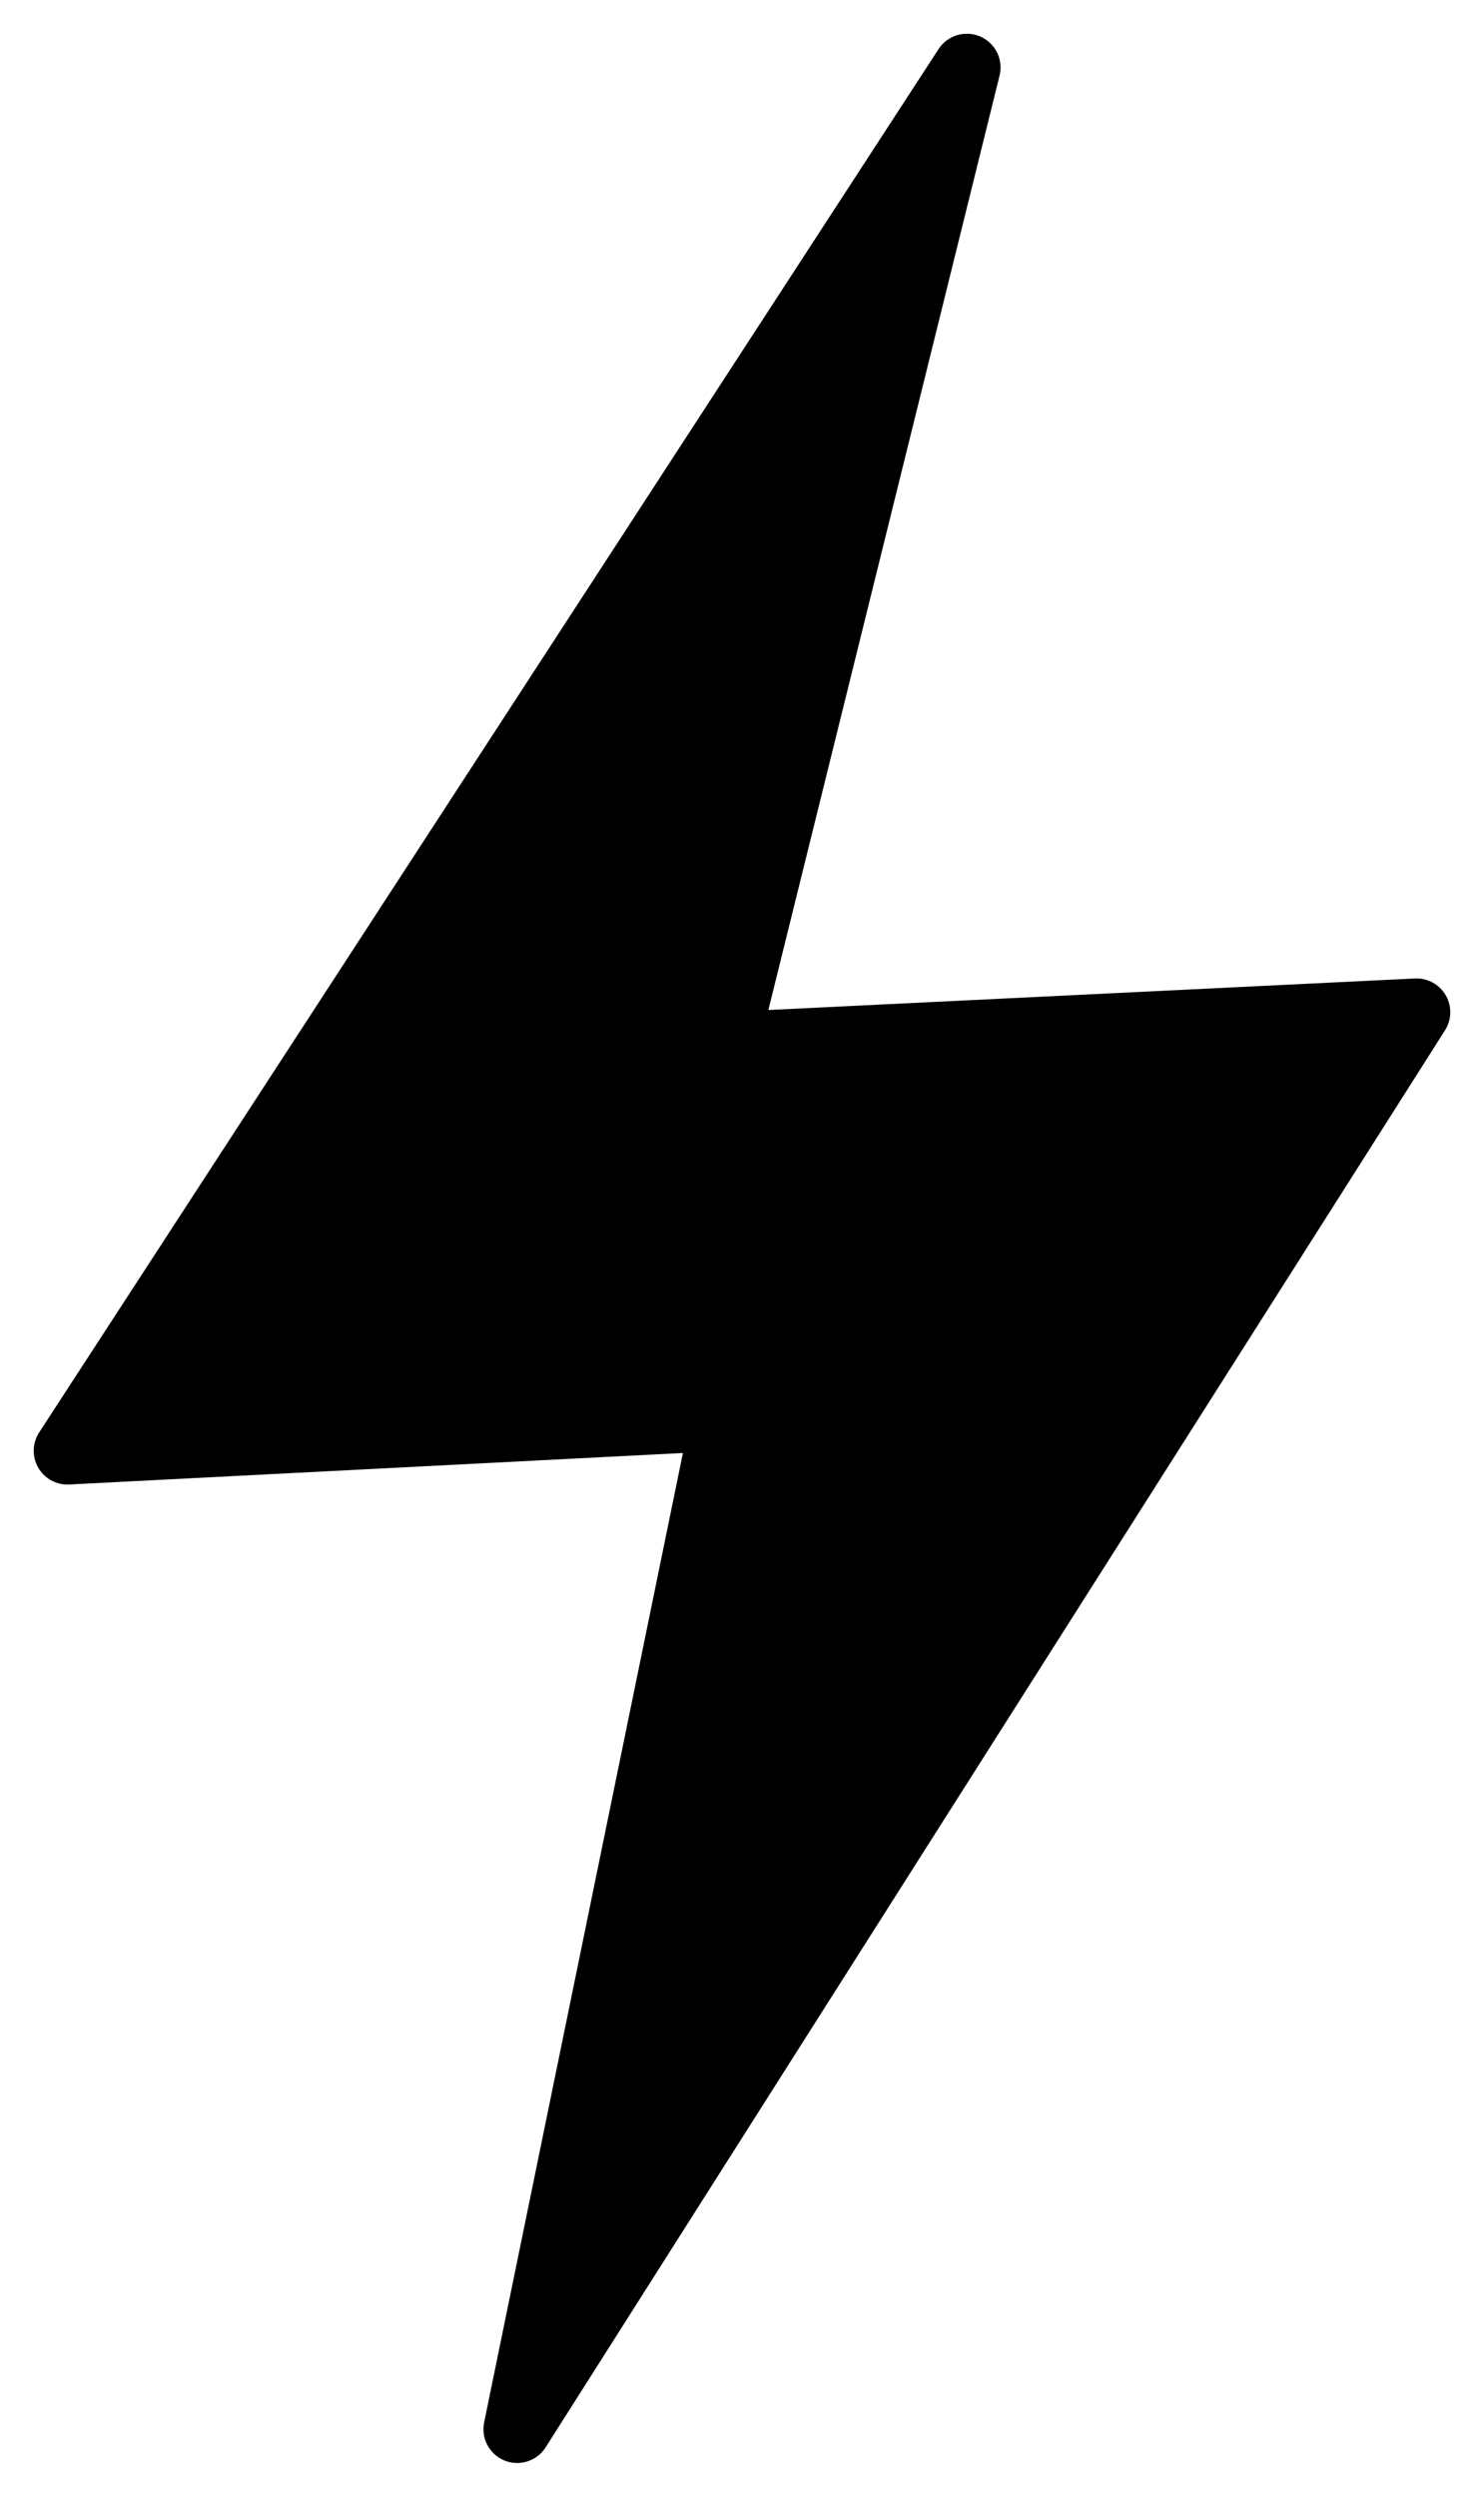 <svg width="22" height="37" viewBox="0 0 22 37" fill="none" xmlns="http://www.w3.org/2000/svg">
<path d="M1 21.5L14.333 1L10.744 15.5L21 15L7.667 36L10.744 21L1 21.5Z" fill="black" stroke="black" stroke-linejoin="round"/>
</svg>
